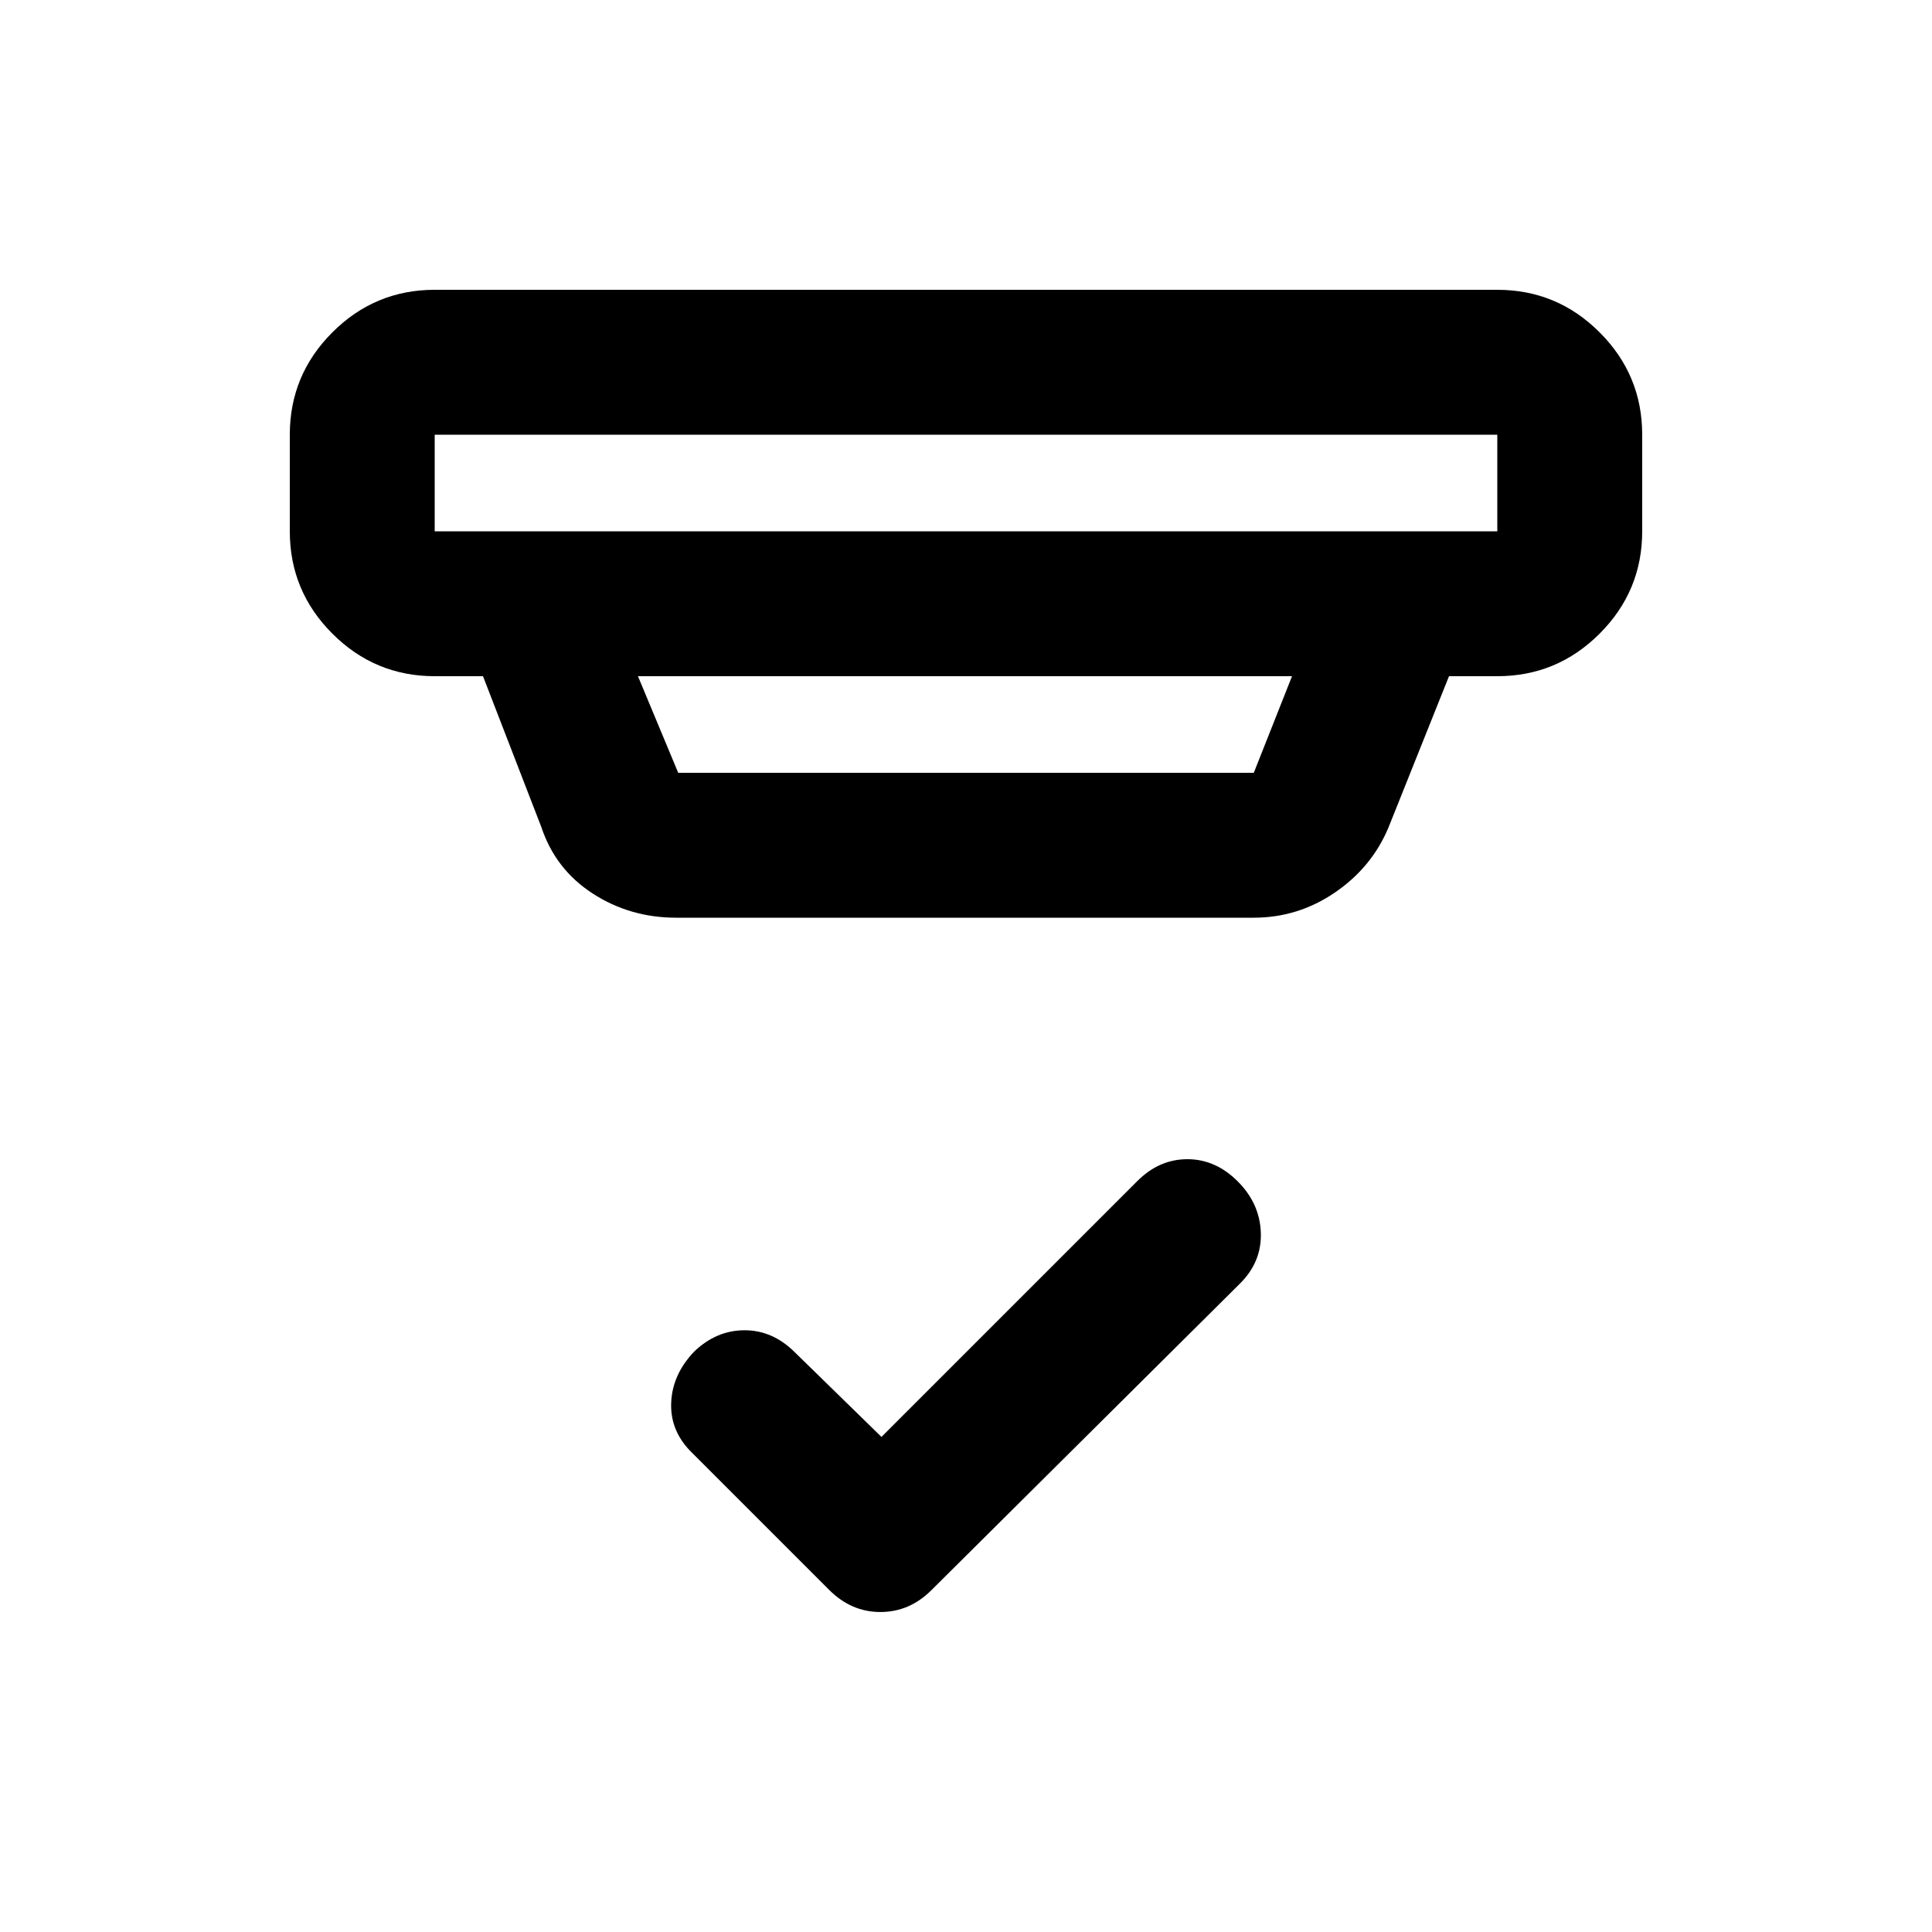 <svg xmlns="http://www.w3.org/2000/svg" height="20" viewBox="0 -960 960 960" width="20"><path d="m438-246 127.176-127.176Q576-384 590-384q14 0 25 11t11.5 25.5q.5 14.5-10.332 25.263L462.717-169.763Q451.885-159 437.442-159 423-159 412-170l-68-68q-11-10.636-10.5-24.818.5-14.182 11.5-25.66Q356-299 370-299t25 11l43 42ZM216-744v48h528v-48H216Zm101 120 20 48h286l19-48H317Zm19 120q-22.941 0-41.471-12Q276-528 269-549l-29-75h-24q-29.7 0-50.85-21.15Q144-666.3 144-696v-48q0-29.7 21.15-50.85Q186.3-816 216-816h528q29.7 0 50.85 21.15Q816-773.7 816-744v48q0 29.7-21.15 50.85Q773.7-624 744-624h-24l-30 75q-8.265 19.904-26.633 32.452Q645-504 623-504H336ZM216-744v48-48Z"/></svg>